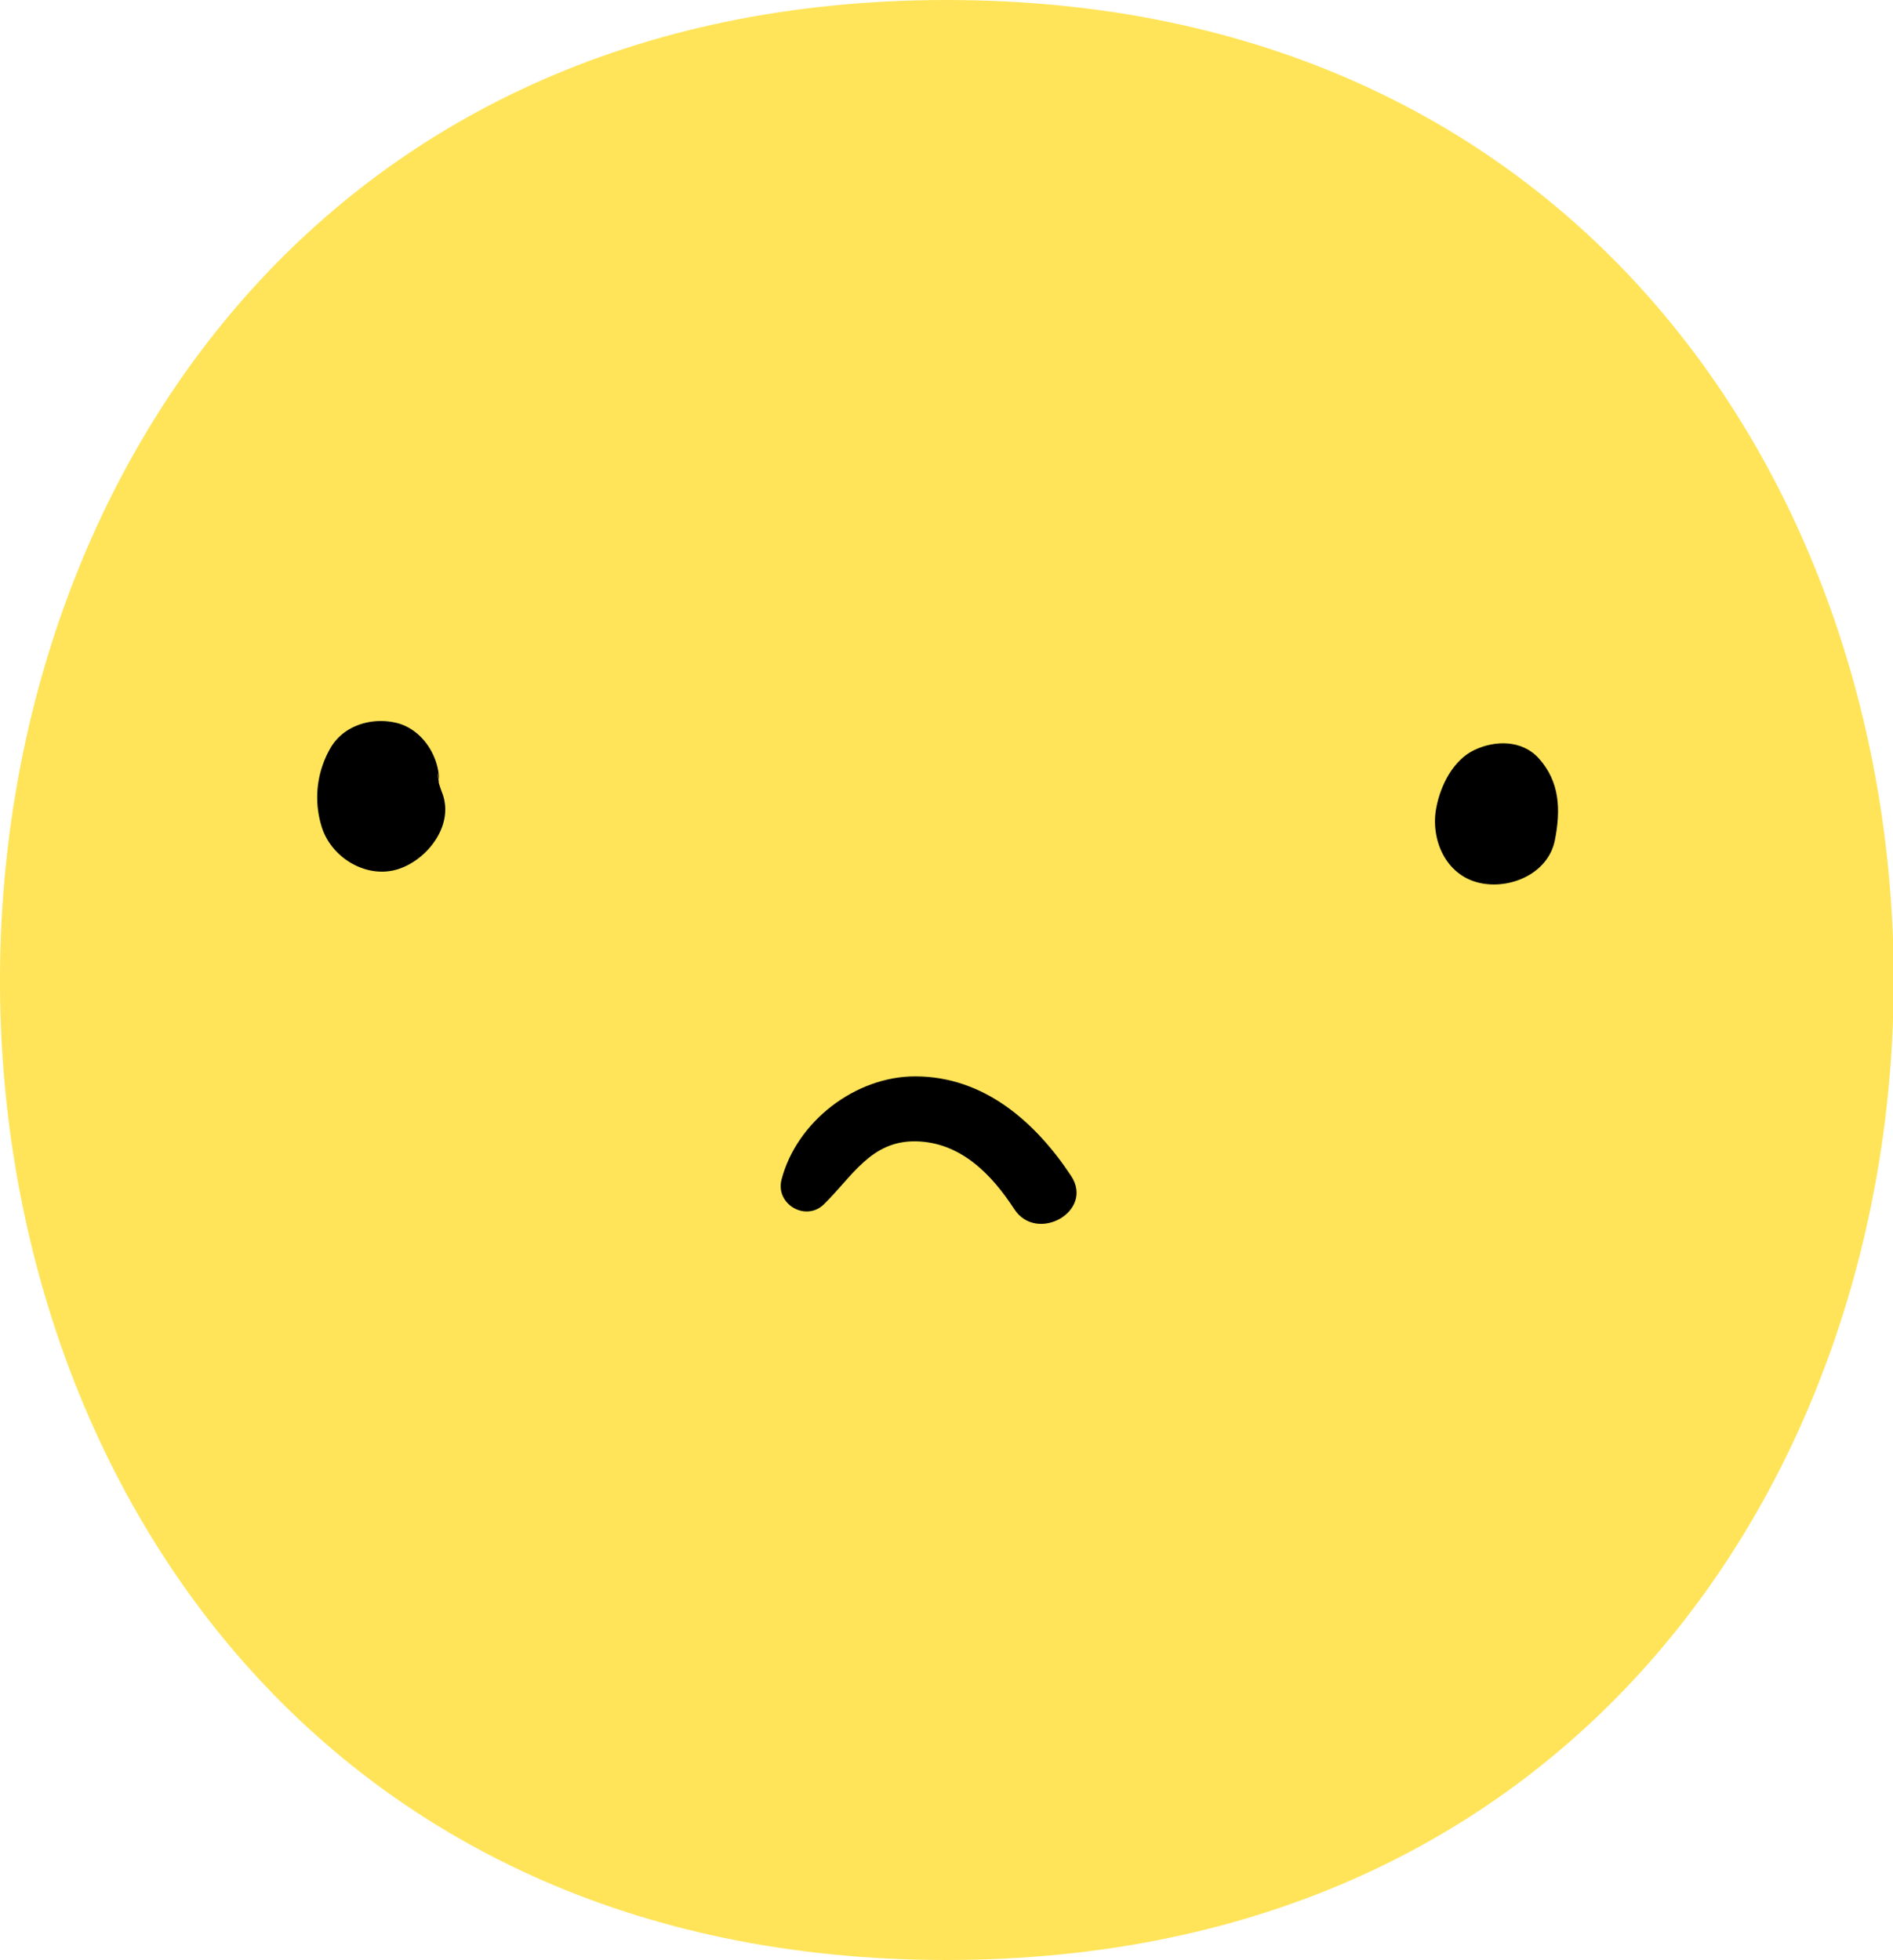 <svg xmlns="http://www.w3.org/2000/svg" width="1002.8" height="1038.1" viewBox="0 0 1002.8 1038.1">
  <title>emoji86_140796752</title>
  <g id="Layer_2" data-name="Layer 2">
    <g id="emoji86_140796752">
      <g>
        <path d="M501.4,0c-668,0-669.1,1038.1,0,1038.1S1170.4,0,501.4,0Z" fill="#ffe459"/>
        <g>
          <path d="M234.1,419.6c-.2-.5-1-2.8-1.4-4.1s-.2-1-.3-1.8c-.8-5.4-.8-5.7.2-.8-.3-13.2-9.4-27-22.9-30.1s-28.6,1.8-35.2,14.4a52.1,52.1,0,0,0-4.3,40c4.7,16.7,23.7,28.6,40.8,23.1C226.5,455.3,241,436.8,234.1,419.6Z"/>
          <path d="M815.2,401.7c-8.9-9.9-23.3-9.7-34.3-4.4s-17.7,18.4-20,30.3c-3.3,16.6,4.7,35.9,22.8,40,16.1,3.7,36.5-4.8,40-22.7C826.8,429.1,826.4,414.2,815.2,401.7Z"/>
          <path d="M567.4,622.8c-18.9-28.6-46.2-52.6-82.3-52.7-31.8-.2-63.1,23.9-71.1,54.7-3.3,13,12.8,22.4,22.4,13.1,15-14.6,24.9-33.8,48.7-33.4s40.3,17.6,52.2,35.9S579.8,641.6,567.4,622.8Z"/>
        </g>
      </g>
    </g>
  </g>
</svg>
